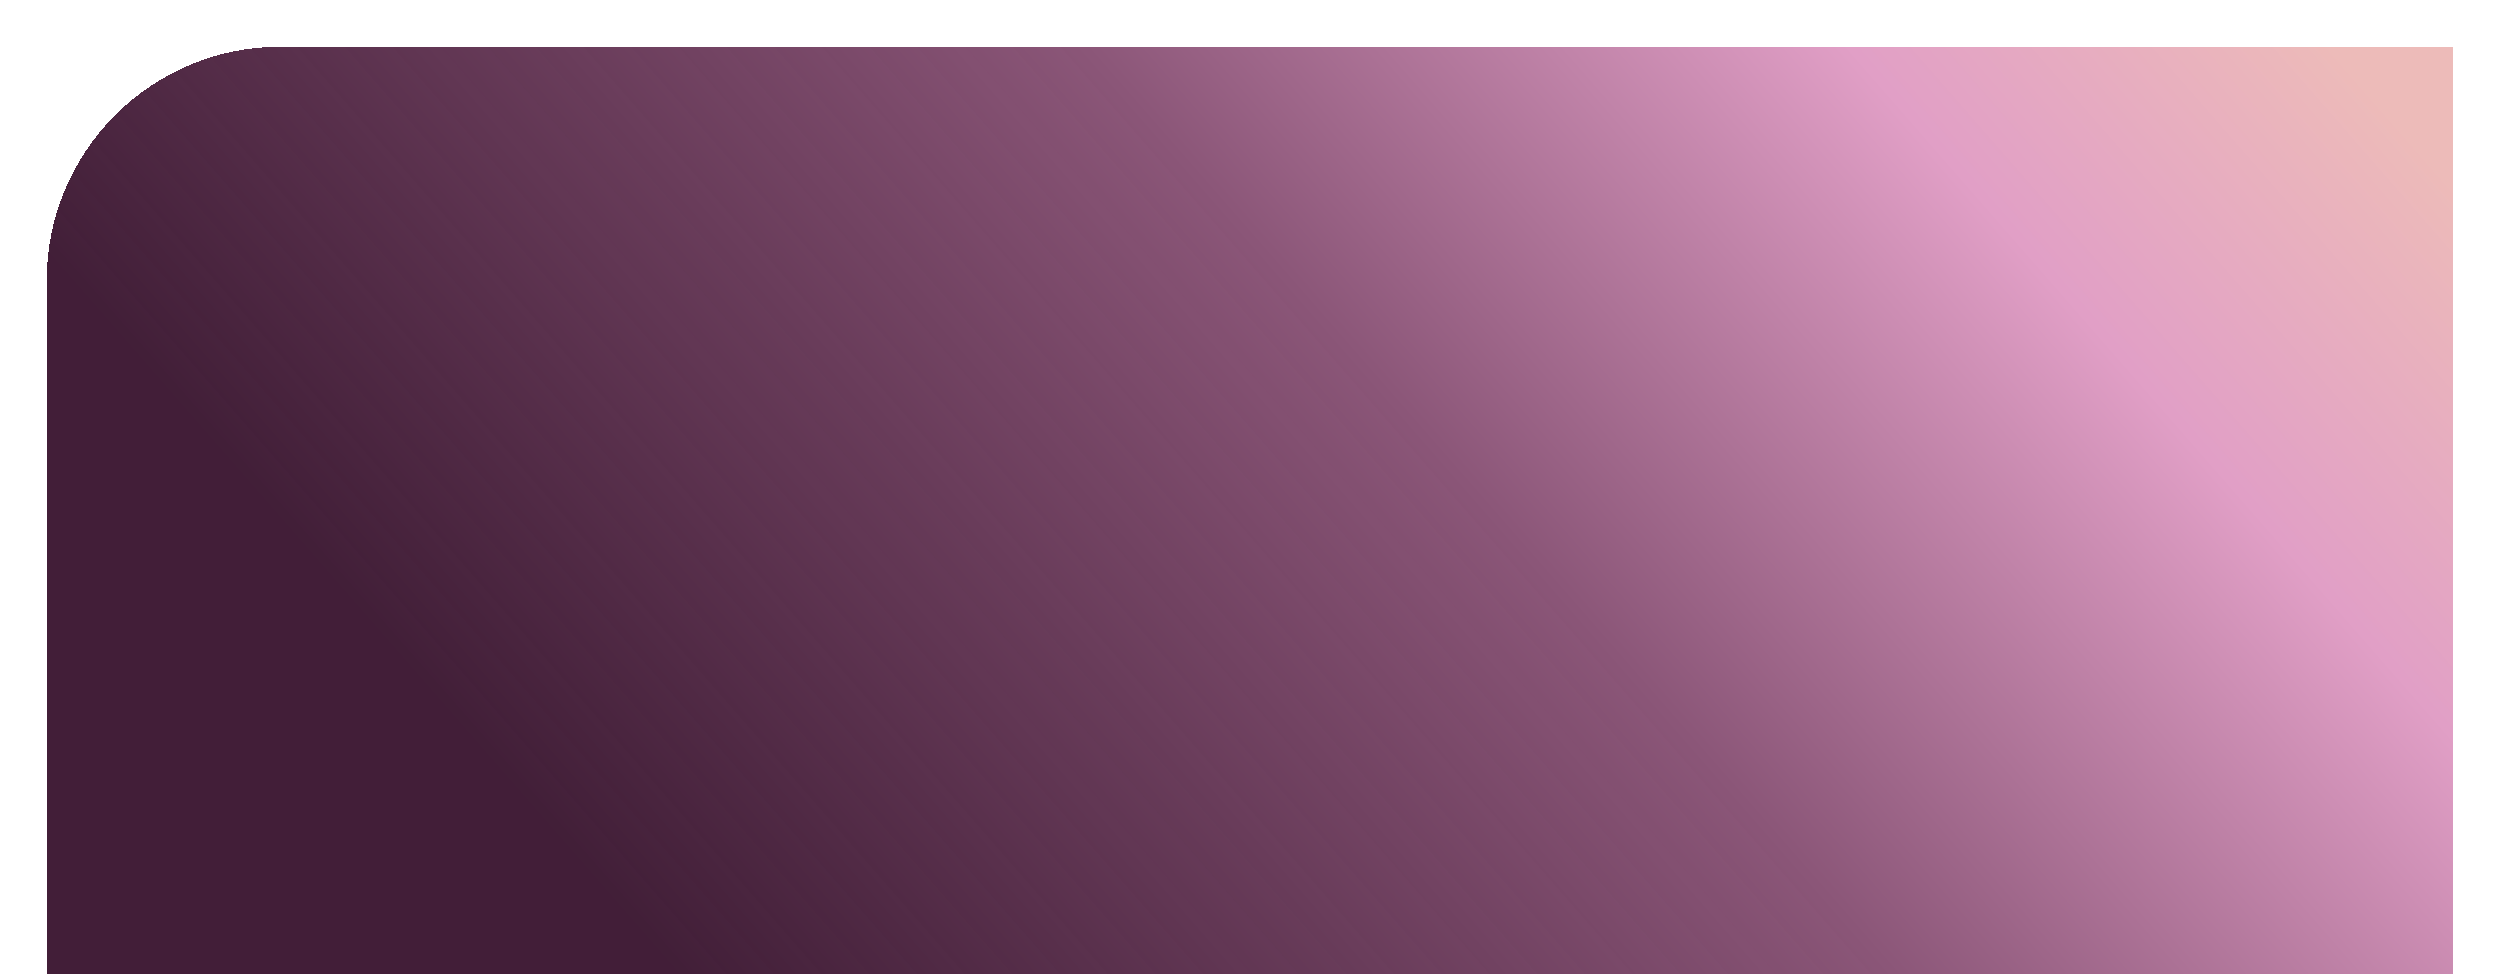 <svg width="1070" height="417" viewBox="0 0 1070 417" fill="none" xmlns="http://www.w3.org/2000/svg">
<g filter="url(#filter0_d_68_86)">
<path d="M15 110C15 54.772 59.772 10 115 10H1045V448H15V110Z" fill="url(#paint0_linear_68_86)" shape-rendering="crispEdges"/>
</g>
<defs>
<filter id="filter0_d_68_86" x="0" y="0" width="1070" height="478" filterUnits="userSpaceOnUse" color-interpolation-filters="sRGB">
<feFlood flood-opacity="0" result="BackgroundImageFix"/>
<feColorMatrix in="SourceAlpha" type="matrix" values="0 0 0 0 0 0 0 0 0 0 0 0 0 0 0 0 0 0 127 0" result="hardAlpha"/>
<feOffset dx="5" dy="10"/>
<feGaussianBlur stdDeviation="10"/>
<feComposite in2="hardAlpha" operator="out"/>
<feColorMatrix type="matrix" values="0 0 0 0 0 0 0 0 0 0 0 0 0 0 0 0 0 0 0.6 0"/>
<feBlend mode="normal" in2="BackgroundImageFix" result="effect1_dropShadow_68_86"/>
<feBlend mode="normal" in="SourceGraphic" in2="effect1_dropShadow_68_86" result="shape"/>
</filter>
<linearGradient id="paint0_linear_68_86" x1="-27.917" y1="429.632" x2="758.891" y2="-258.328" gradientUnits="userSpaceOnUse">
<stop offset="0.24" stop-color="#2D0622" stop-opacity="0.9"/>
<stop offset="0.615" stop-color="#8B5678"/>
<stop offset="0.851" stop-color="#E19FC6"/>
<stop offset="1" stop-color="#EDBBB9"/>
</linearGradient>
</defs>
</svg>
